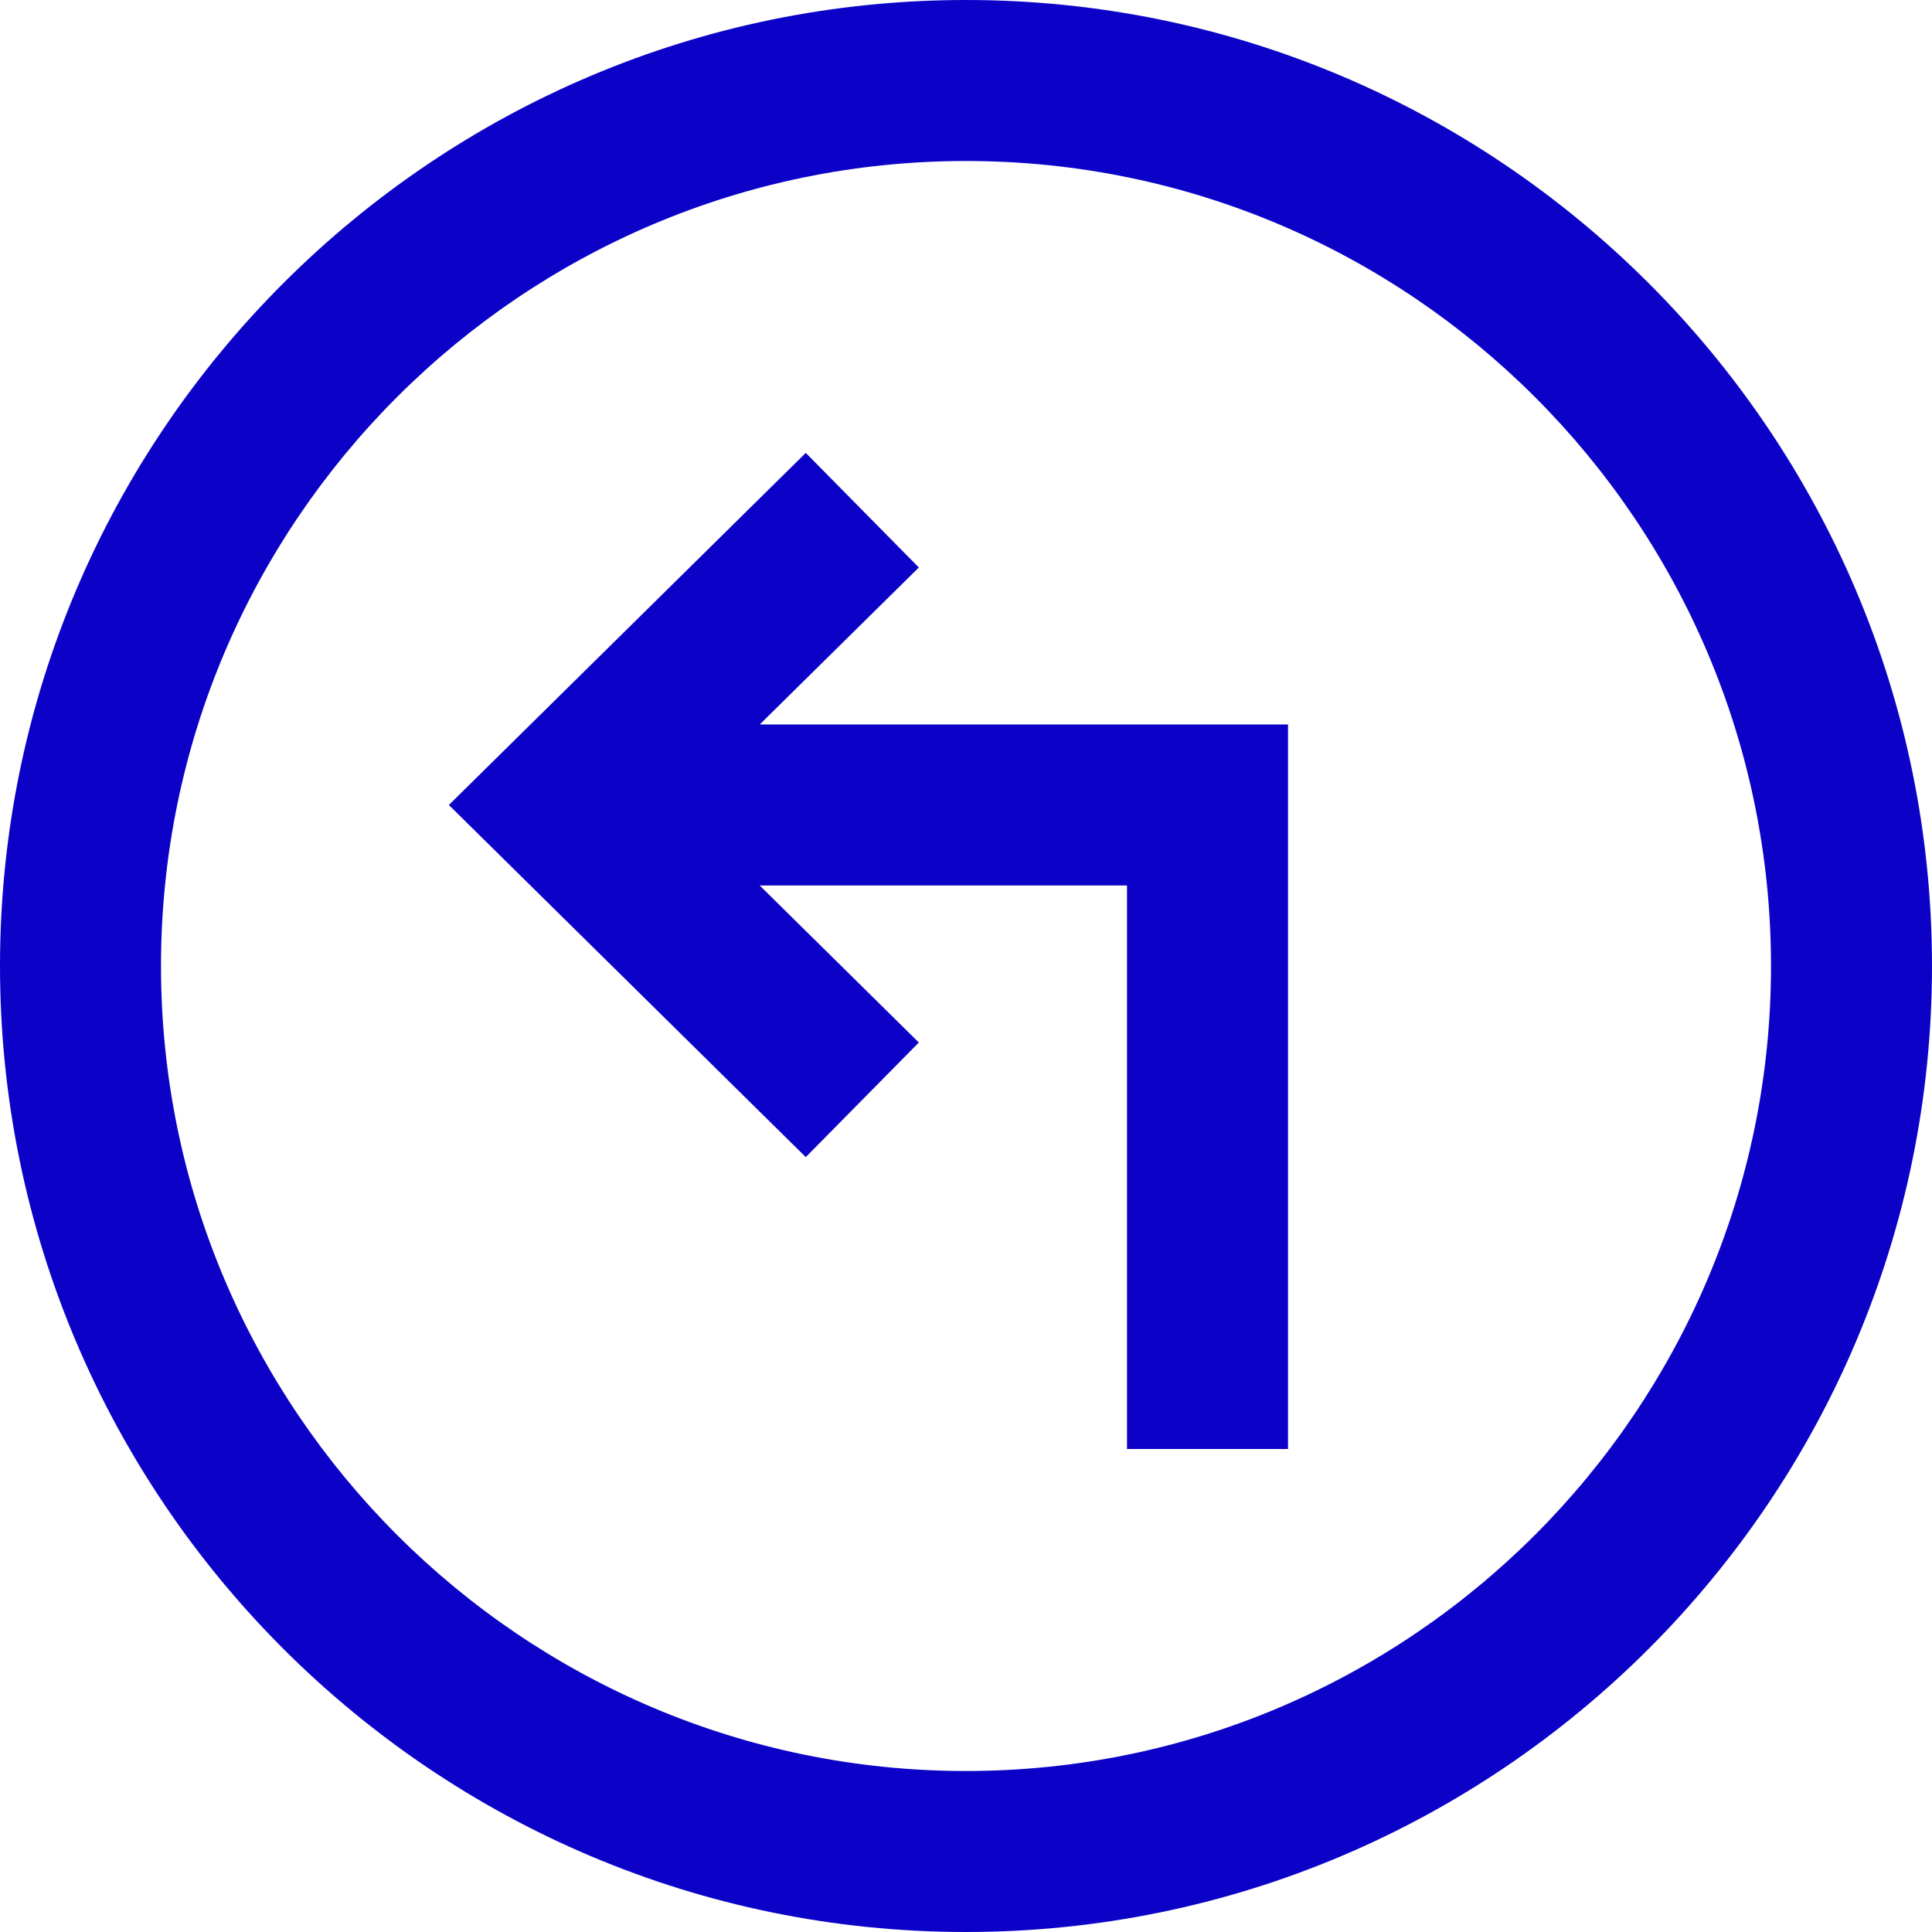 <?xml version="1.0"?>
<svg xmlns="http://www.w3.org/2000/svg" height="512px" viewBox="0 0 384 384" width="512px"><path d="m192 0c-105.863 0-192 86.129-192 192s86.137 192 192 192 192-86.129 192-192-86.137-192-192-192zm0 352c-88.223 0-160-71.777-160-160s71.777-160 160-160 160 71.777 160 160-71.777 160-160 160zm0 0" fill="#0c02c7"/><path d="m182.625 112.793-22.473-22.777-70.938 69.984 70.938 69.984 22.473-22.777-31.625-31.207h73v112h32v-144h-105zm0 0" fill="#0c02c7"/></svg>

